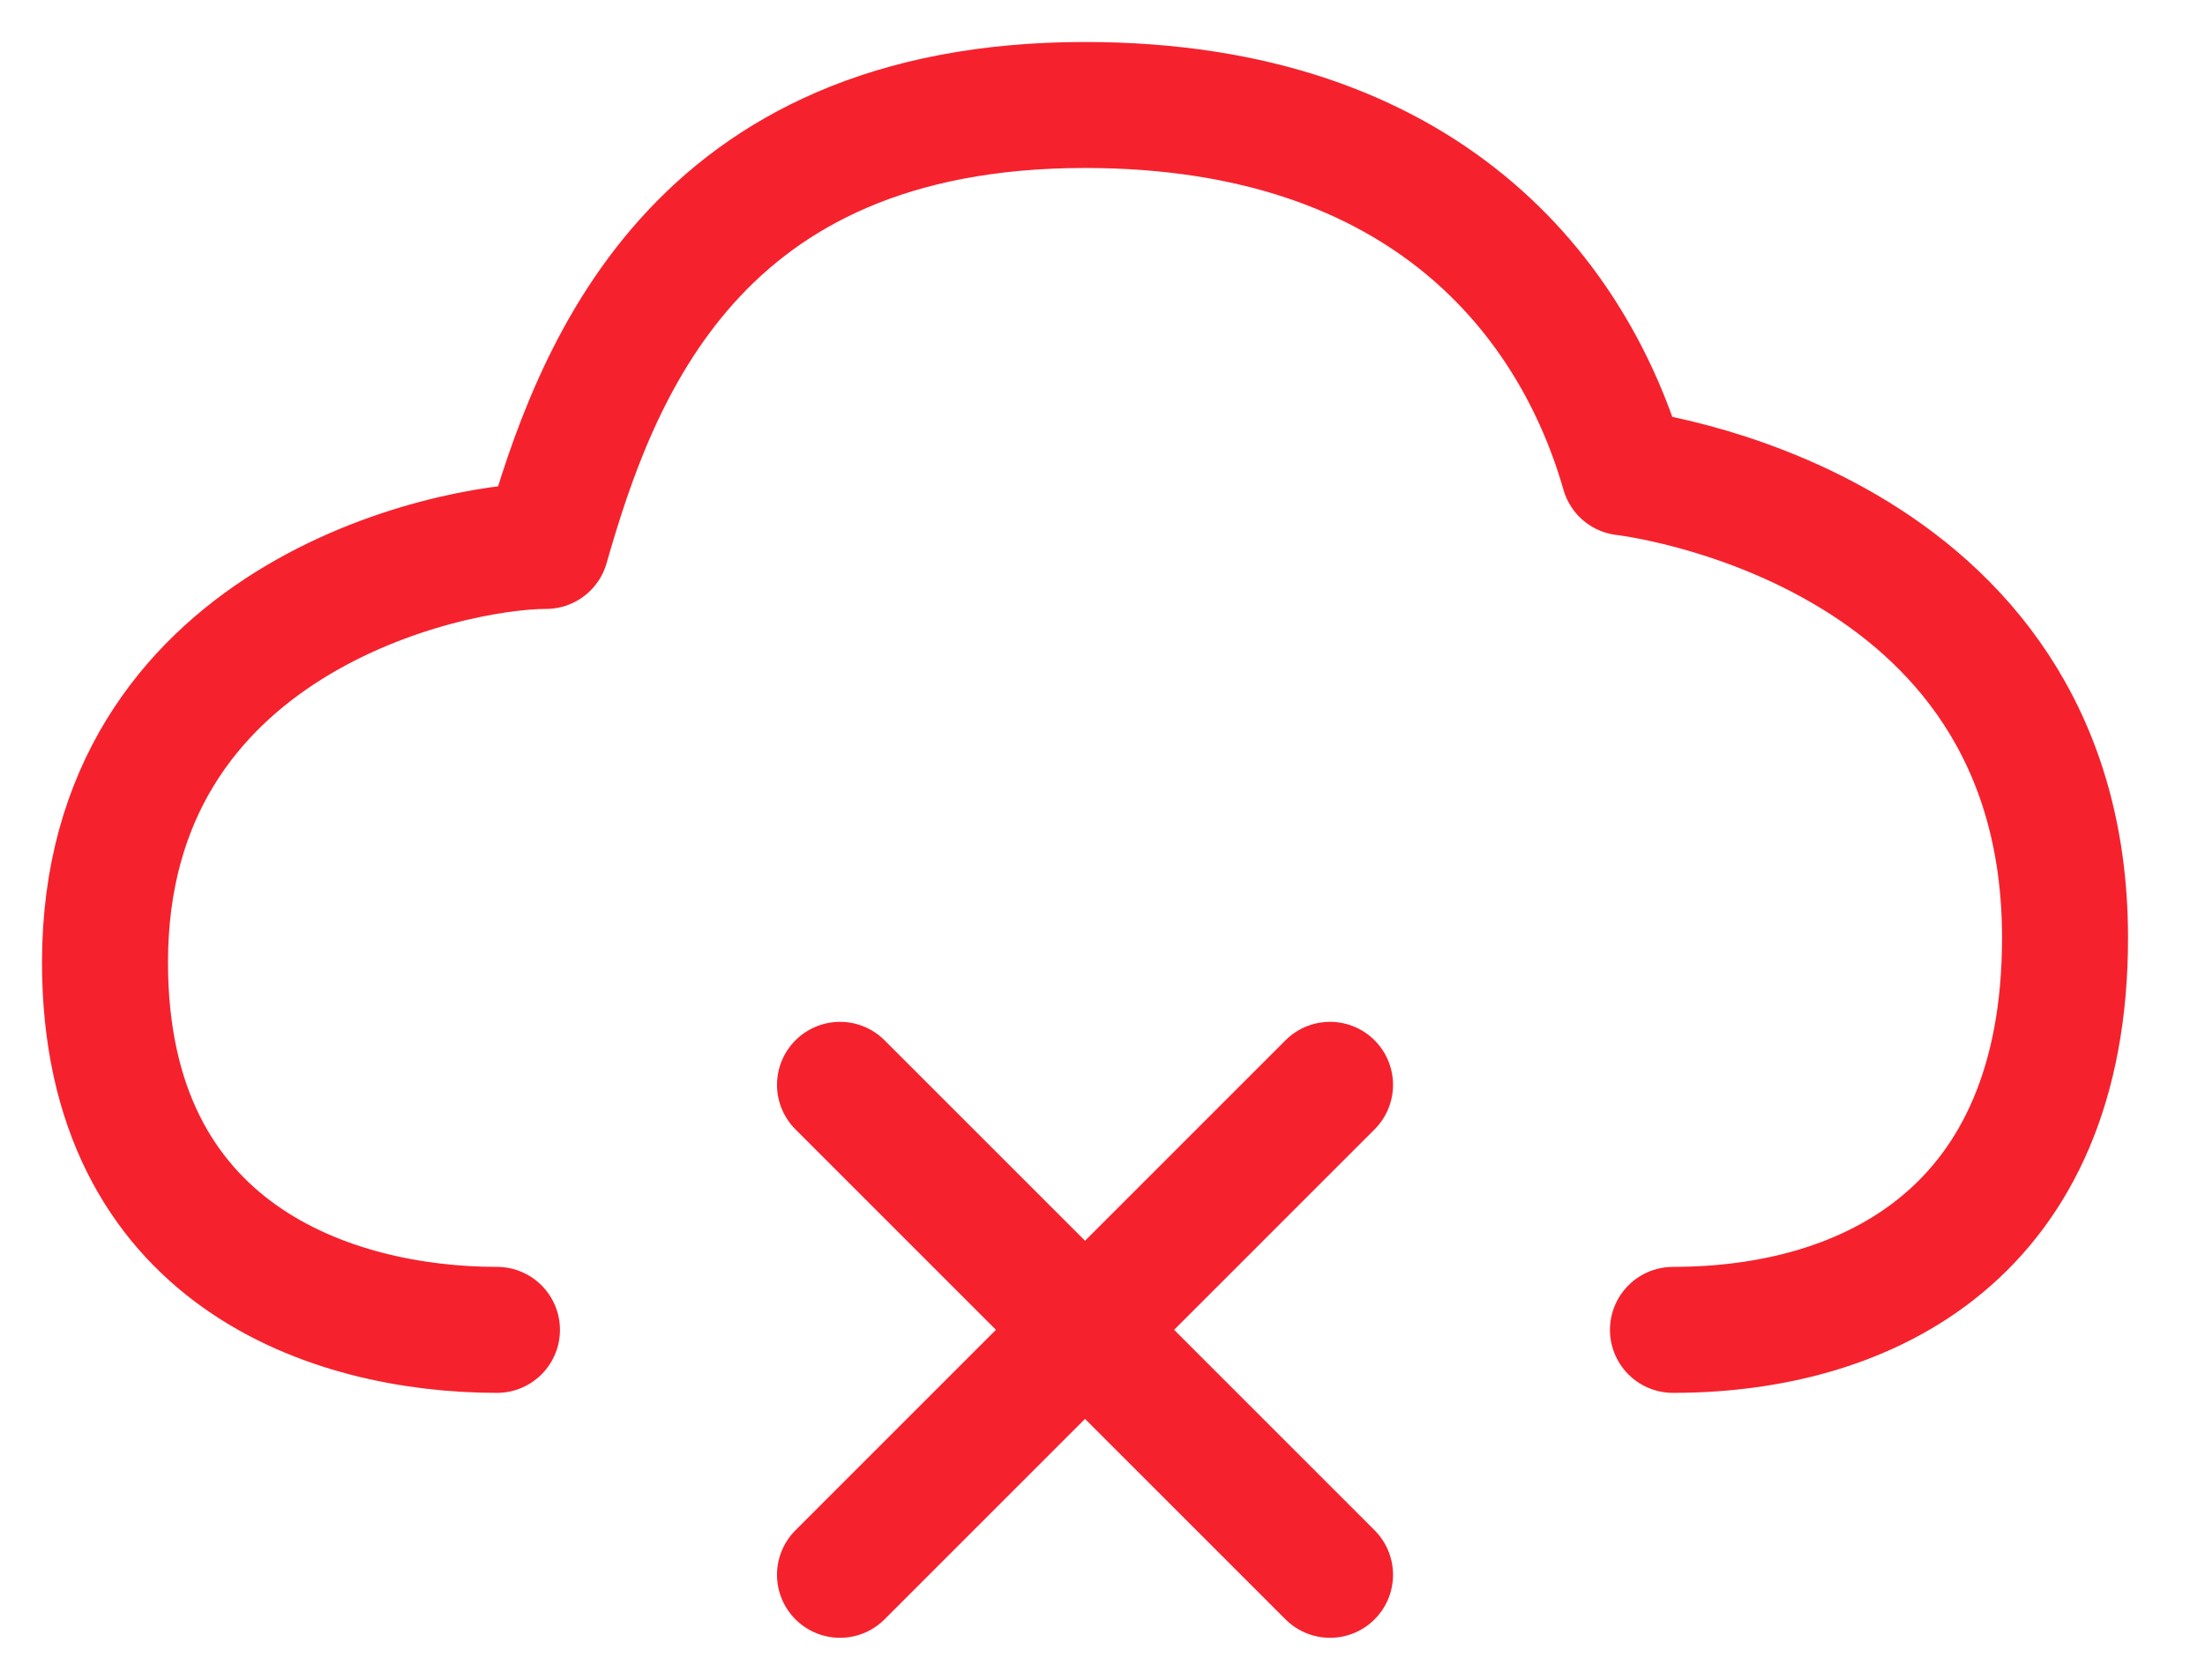 <?xml version="1.0" encoding="UTF-8"?>
<svg width="21px" height="16px" viewBox="0 0 21 16" version="1.1" xmlns="http://www.w3.org/2000/svg" xmlns:xlink="http://www.w3.org/1999/xlink">
    <title>故障</title>
    <g id="页面-1" stroke="none" stroke-width="1" fill="none" fill-rule="evenodd" stroke-linecap="round" stroke-linejoin="round">
        <g id="参数详情" transform="translate(-835, -252)" stroke="#F5222D" stroke-width="1.2">
            <g id="编组-5备份" transform="translate(756, 249)">
                <g id="Group-42" transform="translate(80, 0)">
                    <g id="故障" transform="translate(0, 4)">
                        <path d="M3.733,11.667 C2.178,11.667 0,10.967 0,8.167 C0,4.9 3.267,4.2 4.2,4.2 C4.667,2.567 5.6,0 9.333,0 C12.6,0 14,1.867 14.467,3.5 C14.467,3.5 18.667,3.967 18.667,7.933 C18.667,10.733 16.8,11.667 14.933,11.667" id="路径"></path>
                        <line x1="11.667" y1="9.333" x2="7" y2="14" id="路径"></line>
                        <line x1="7" y1="9.333" x2="11.667" y2="14" id="路径"></line>
                    </g>
                </g>
            </g>
        </g>
    </g>
</svg>